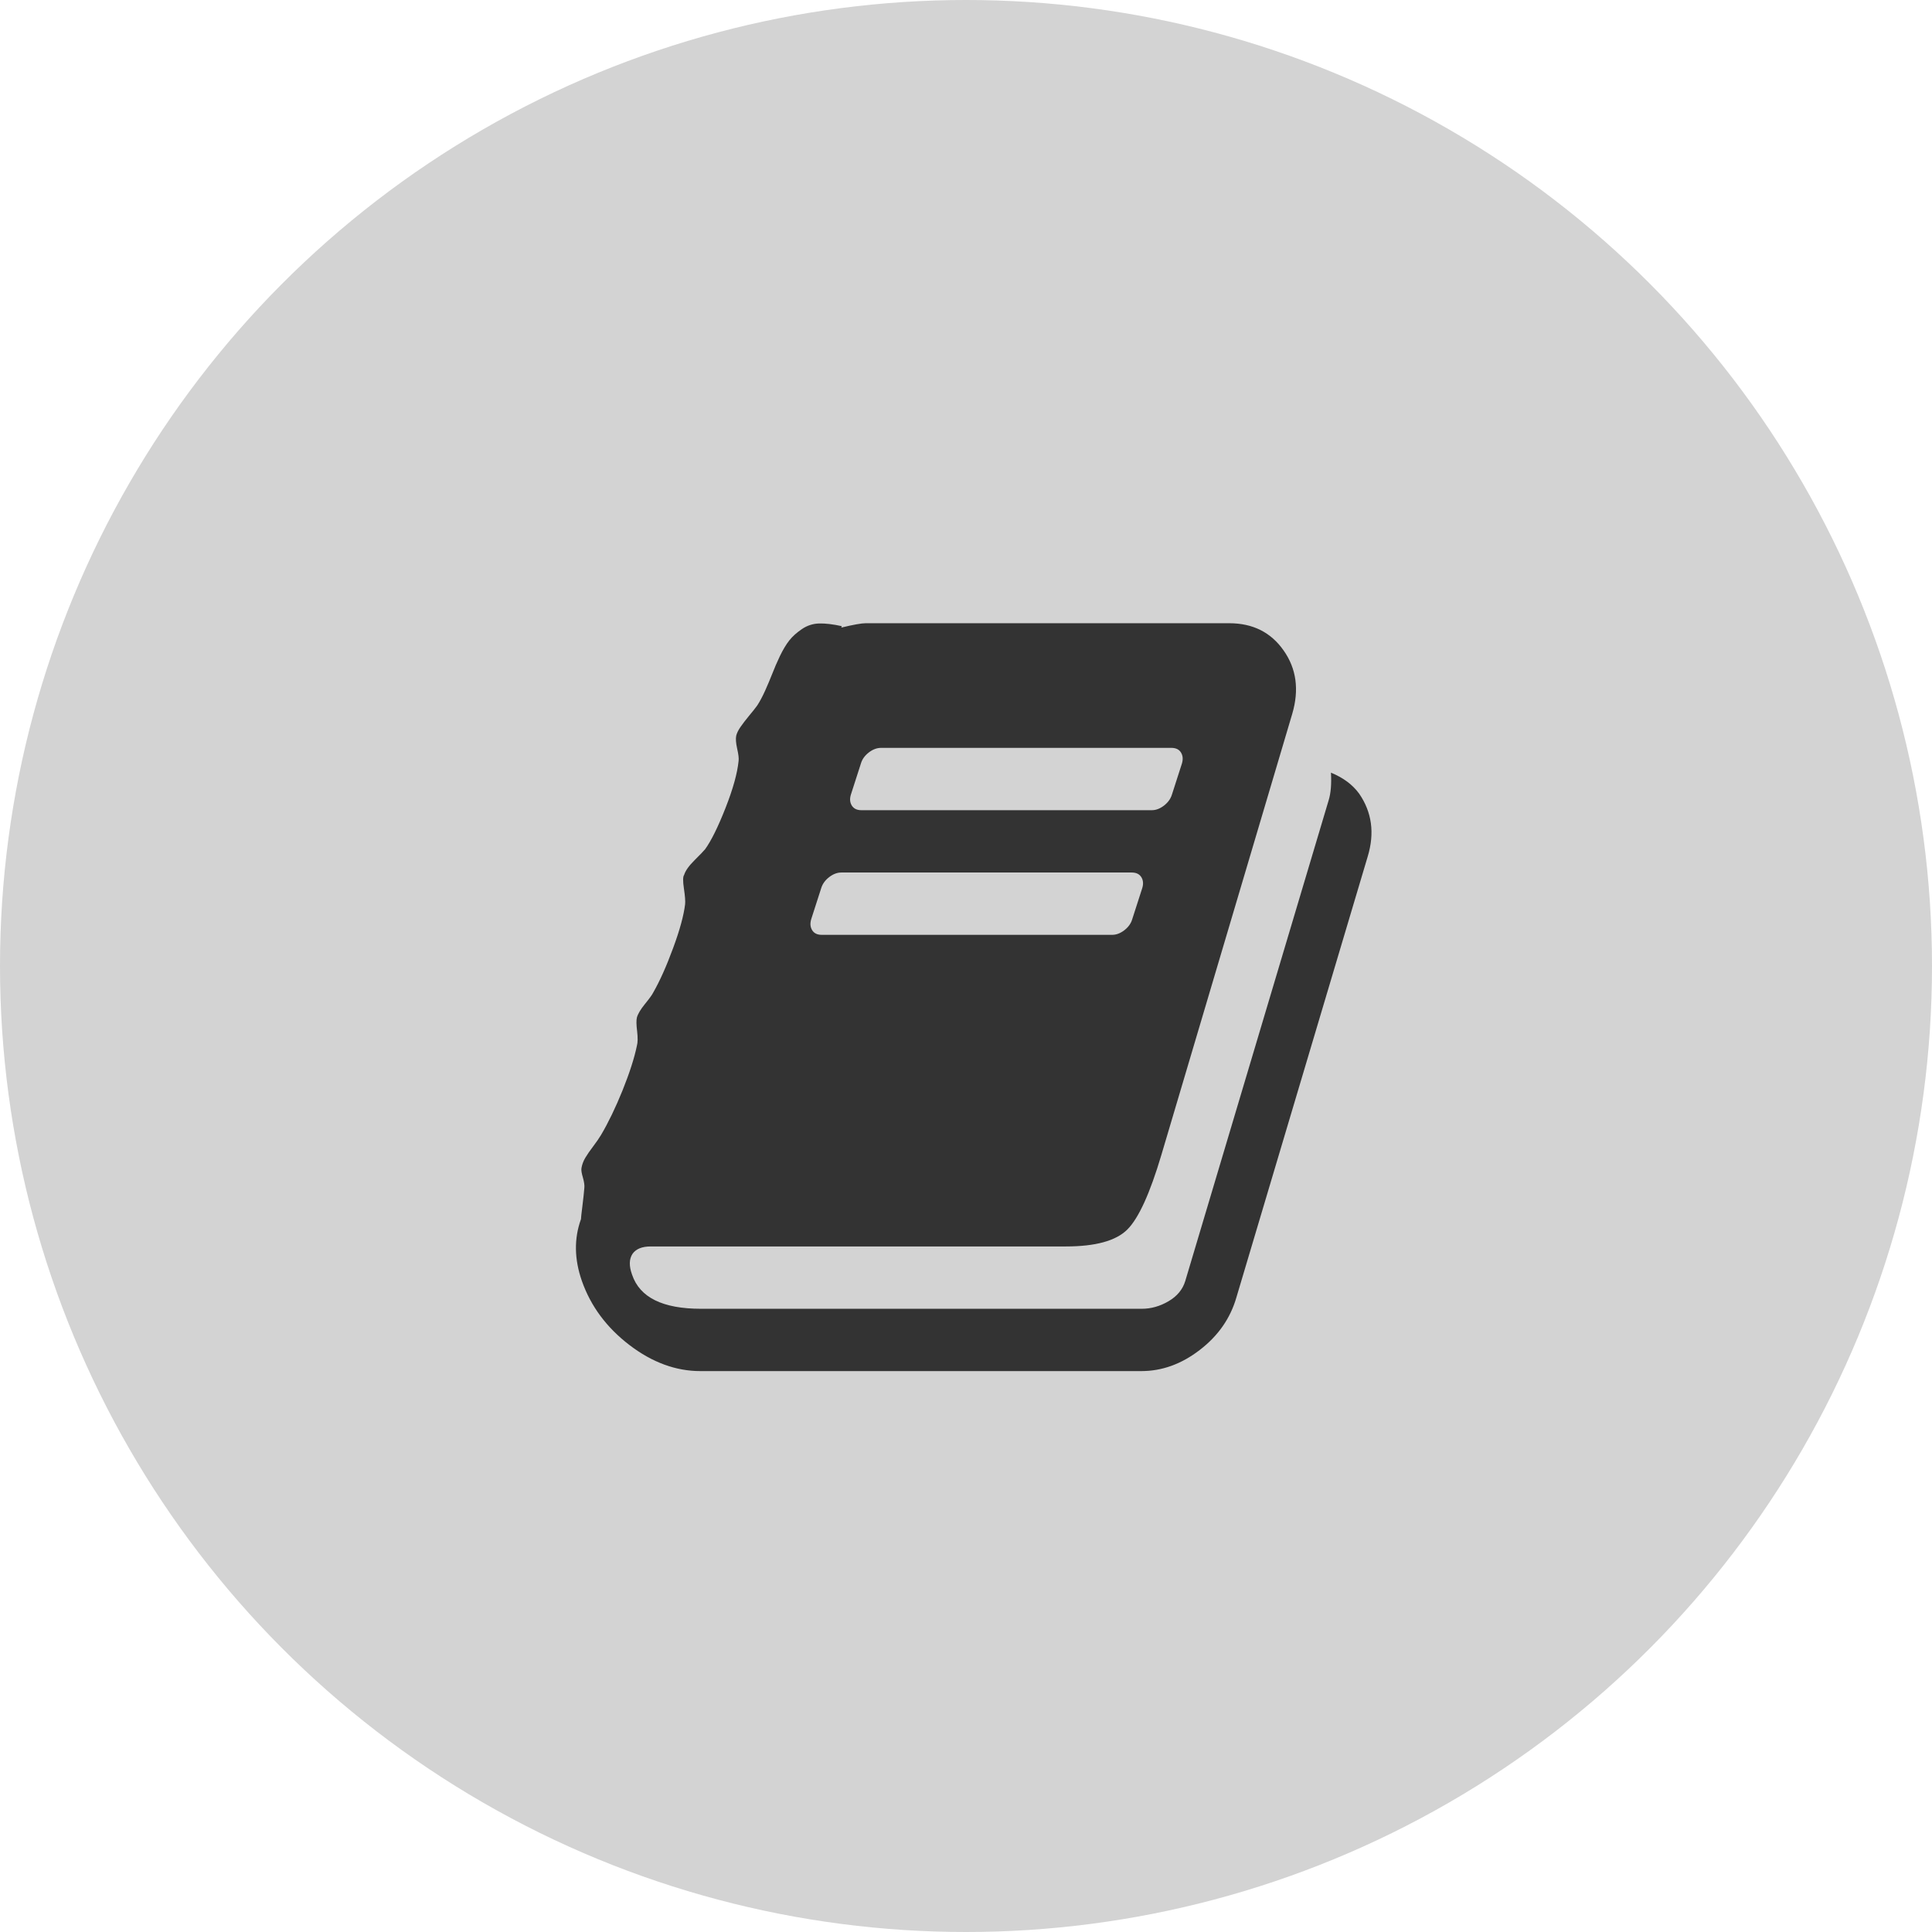 <svg width="31" height="31" viewBox="0 0 31 31" fill="none" xmlns="http://www.w3.org/2000/svg">
<circle cx="15.5" cy="15.5" r="15.5" fill="#D3D3D3"/>
<g clip-path="url(#clip0_64_440)">
<path d="M21.808 12.734C22.013 13.031 22.059 13.367 21.946 13.742L19.838 20.82C19.741 21.154 19.546 21.434 19.252 21.66C18.958 21.887 18.645 22 18.313 22H11.238C10.845 22 10.465 21.861 10.1 21.582C9.735 21.303 9.48 20.961 9.337 20.555C9.215 20.206 9.209 19.875 9.322 19.562C9.322 19.542 9.33 19.471 9.345 19.352C9.36 19.232 9.37 19.135 9.376 19.062C9.381 19.021 9.373 18.965 9.353 18.895C9.332 18.824 9.324 18.773 9.33 18.742C9.34 18.685 9.36 18.63 9.391 18.578C9.422 18.526 9.464 18.465 9.517 18.395C9.571 18.324 9.613 18.263 9.644 18.211C9.761 18.013 9.876 17.775 9.989 17.496C10.101 17.217 10.178 16.979 10.219 16.781C10.234 16.729 10.235 16.651 10.223 16.547C10.21 16.443 10.209 16.37 10.219 16.328C10.234 16.271 10.277 16.198 10.349 16.109C10.421 16.021 10.464 15.961 10.479 15.93C10.587 15.742 10.694 15.503 10.801 15.211C10.909 14.919 10.972 14.685 10.993 14.508C10.998 14.461 10.992 14.378 10.974 14.258C10.956 14.138 10.957 14.065 10.977 14.039C10.998 13.971 11.054 13.892 11.146 13.801C11.238 13.71 11.294 13.651 11.315 13.625C11.412 13.49 11.521 13.27 11.641 12.965C11.761 12.66 11.831 12.409 11.851 12.211C11.857 12.169 11.849 12.103 11.828 12.012C11.808 11.921 11.803 11.852 11.813 11.805C11.823 11.763 11.846 11.716 11.882 11.664C11.918 11.612 11.964 11.552 12.02 11.484C12.076 11.417 12.12 11.362 12.15 11.32C12.191 11.258 12.233 11.178 12.277 11.082C12.32 10.986 12.358 10.895 12.392 10.809C12.425 10.723 12.466 10.629 12.514 10.527C12.563 10.426 12.613 10.342 12.664 10.277C12.715 10.212 12.783 10.151 12.867 10.094C12.951 10.037 13.043 10.007 13.143 10.004C13.243 10.001 13.364 10.016 13.507 10.047L13.499 10.07C13.694 10.023 13.824 10 13.89 10H19.723C20.102 10 20.393 10.146 20.597 10.438C20.802 10.729 20.848 11.068 20.735 11.453L18.635 18.531C18.451 19.151 18.268 19.551 18.087 19.73C17.905 19.91 17.577 20 17.102 20H10.441C10.303 20 10.206 20.039 10.15 20.117C10.094 20.201 10.091 20.312 10.142 20.453C10.265 20.818 10.633 21 11.246 21H18.321C18.469 21 18.612 20.96 18.75 20.879C18.888 20.798 18.977 20.69 19.018 20.555L21.318 12.844C21.354 12.729 21.366 12.581 21.356 12.398C21.55 12.477 21.701 12.588 21.808 12.734ZM13.653 12.75C13.632 12.818 13.637 12.876 13.668 12.926C13.699 12.975 13.75 13 13.821 13H18.482C18.548 13 18.613 12.975 18.677 12.926C18.741 12.876 18.783 12.818 18.804 12.75L18.965 12.25C18.985 12.182 18.98 12.124 18.949 12.074C18.919 12.025 18.867 12 18.796 12H14.136C14.069 12 14.004 12.025 13.94 12.074C13.876 12.124 13.834 12.182 13.814 12.25L13.653 12.75ZM13.016 14.75C12.996 14.818 13.001 14.876 13.032 14.926C13.062 14.975 13.114 15 13.185 15H17.845C17.912 15 17.977 14.975 18.041 14.926C18.105 14.876 18.147 14.818 18.167 14.75L18.328 14.25C18.349 14.182 18.344 14.124 18.313 14.074C18.282 14.025 18.231 14 18.16 14H13.499C13.433 14 13.368 14.025 13.304 14.074C13.24 14.124 13.198 14.182 13.177 14.25L13.016 14.75Z" fill="#333333"/>
</g>
<defs>
<clipPath id="clip0_64_440">
<rect width="13" height="12" fill="white" transform="translate(9 10)"/>
</clipPath>
</defs>
</svg>
